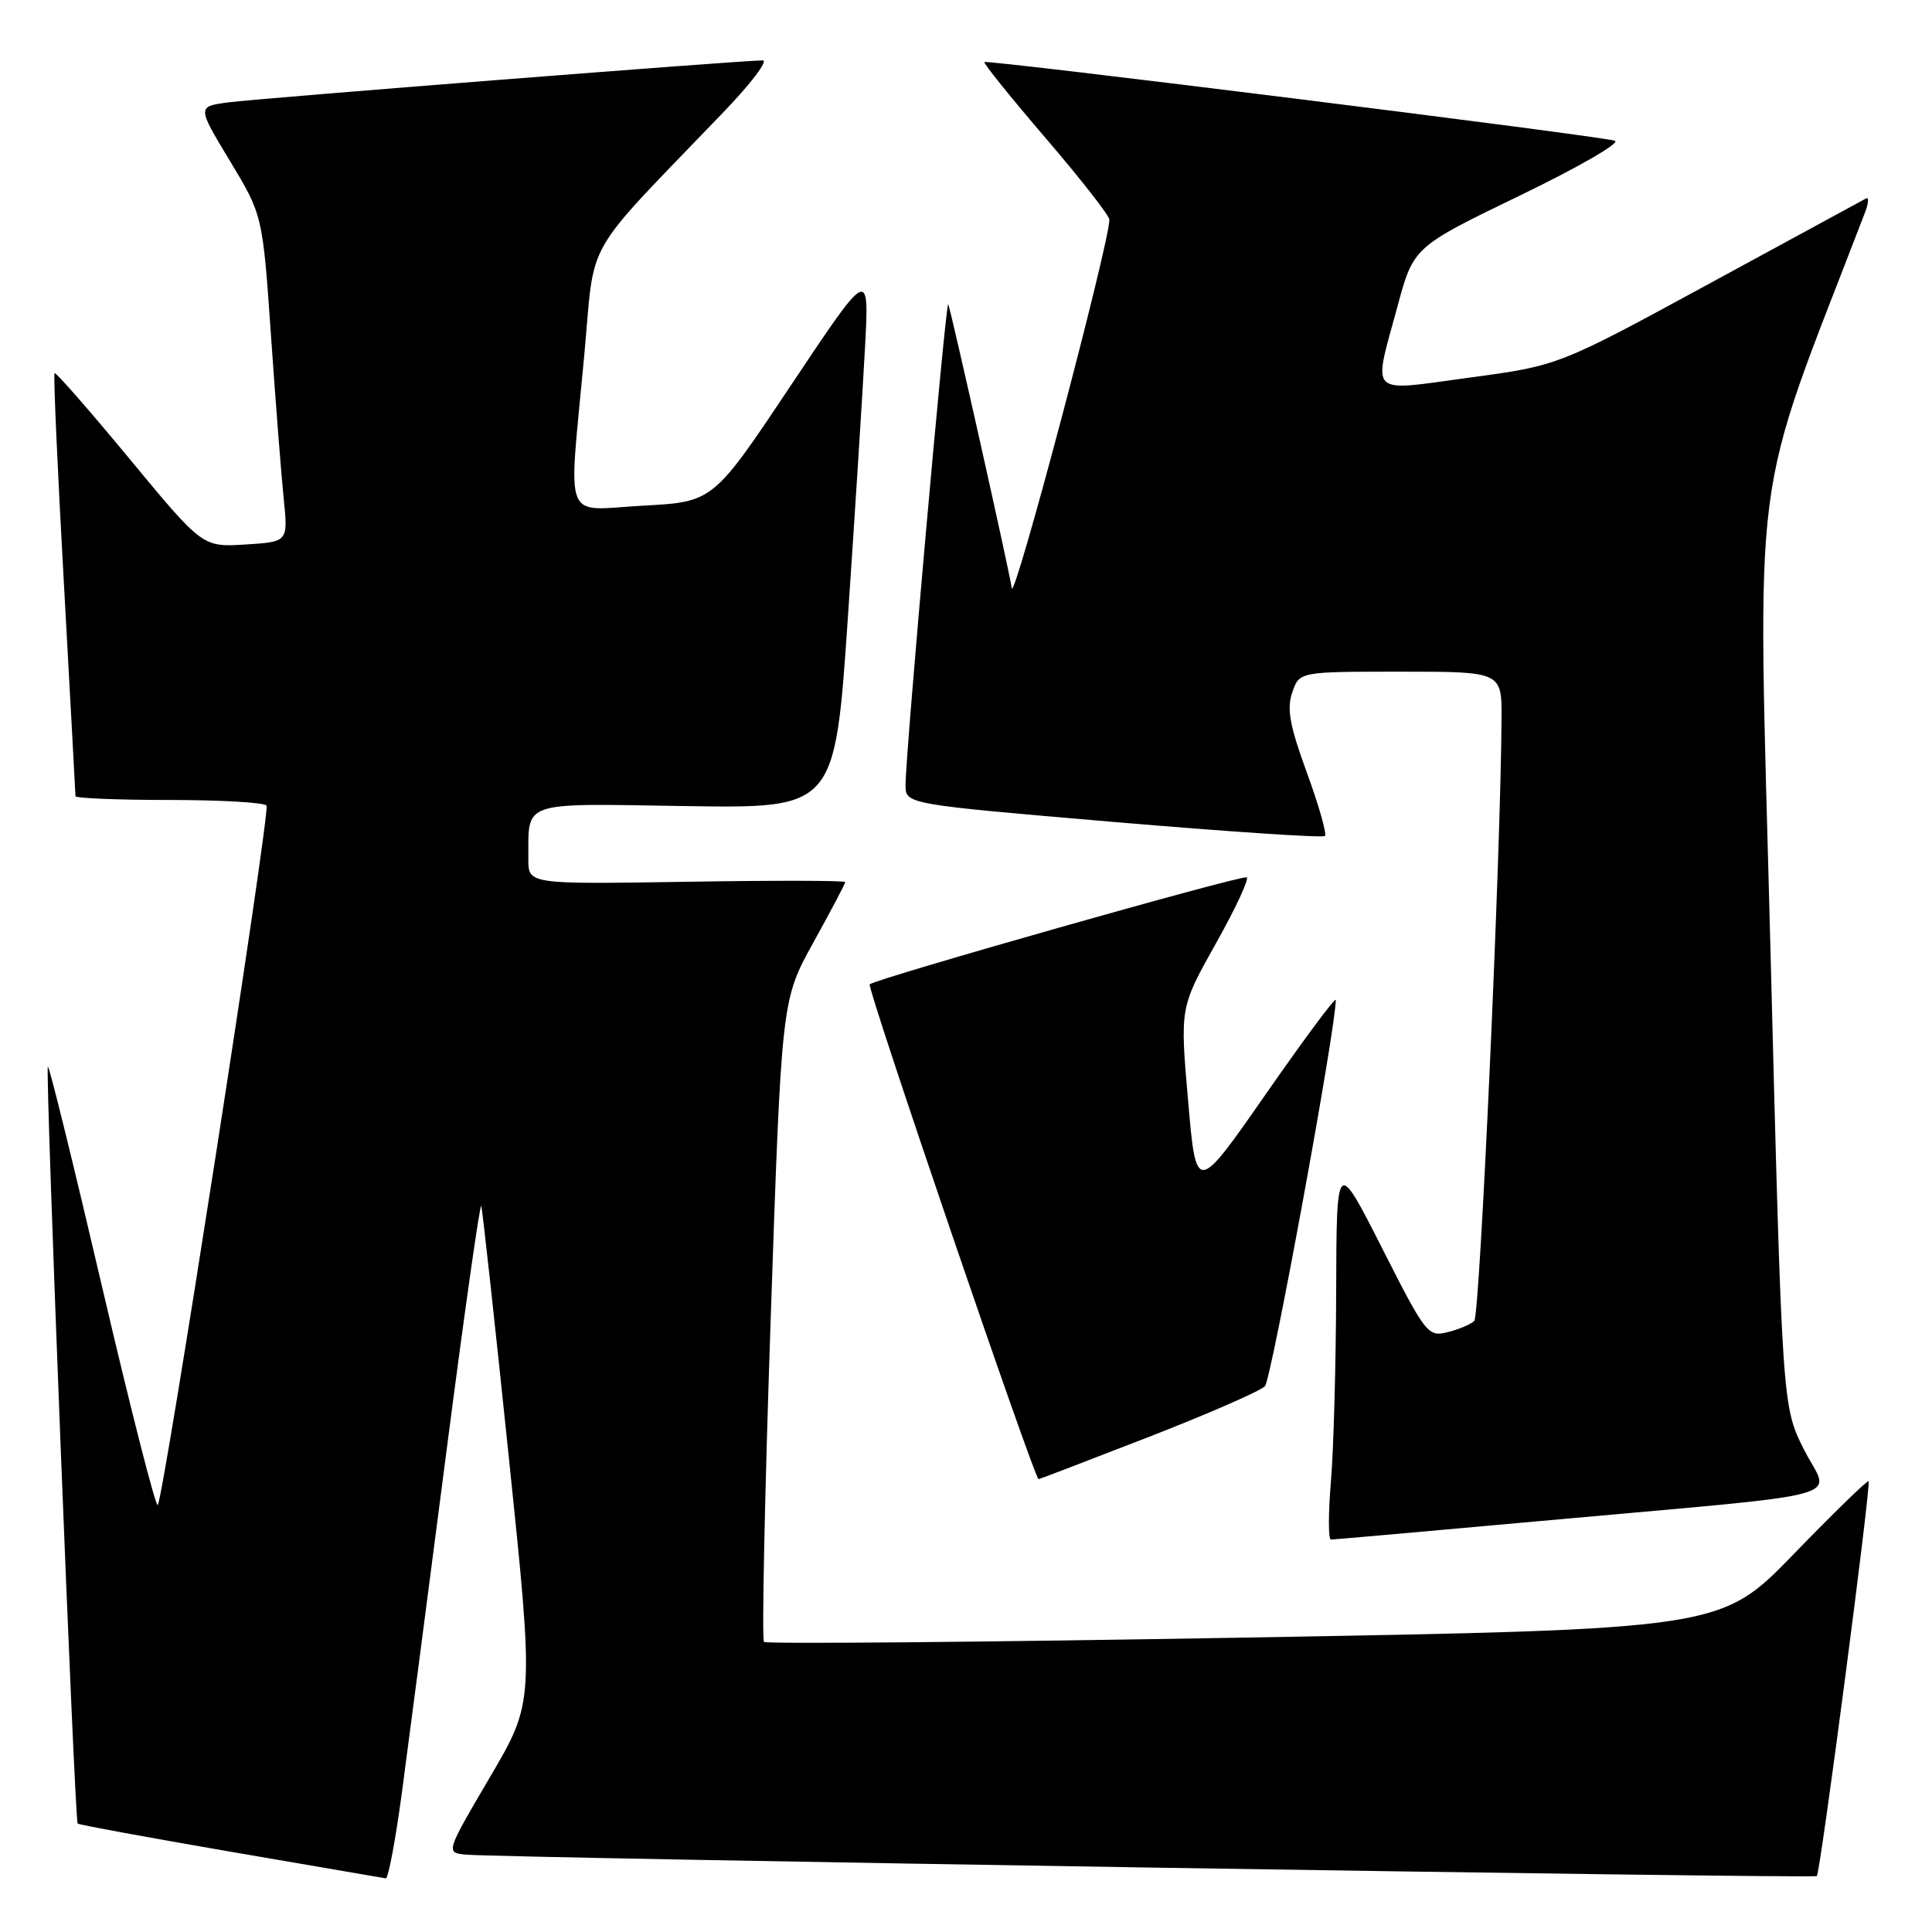 <?xml version="1.0" encoding="UTF-8" standalone="no"?>
<!DOCTYPE svg PUBLIC "-//W3C//DTD SVG 1.1//EN" "http://www.w3.org/Graphics/SVG/1.1/DTD/svg11.dtd" >
<svg xmlns="http://www.w3.org/2000/svg" xmlns:xlink="http://www.w3.org/1999/xlink" version="1.1" viewBox="0 0 256 256">
 <g >
 <path fill="currentColor"
d=" M 53.29 237.25 C 54.15 230.79 56.80 210.52 59.17 192.21 C 61.54 173.91 63.61 159.32 63.77 159.80 C 63.93 160.28 65.57 175.26 67.42 193.09 C 70.79 225.50 70.79 225.50 64.91 235.50 C 59.04 245.50 59.04 245.50 61.77 245.75 C 66.67 246.19 240.38 248.95 240.74 248.59 C 241.21 248.13 247.96 196.62 247.60 196.27 C 247.44 196.11 242.97 200.46 237.67 205.93 C 228.02 215.88 228.02 215.88 164.89 216.99 C 130.17 217.60 101.52 217.85 101.23 217.56 C 100.93 217.26 101.33 198.00 102.12 174.76 C 103.56 132.50 103.56 132.50 107.78 124.88 C 110.10 120.68 112.00 117.08 112.00 116.88 C 112.00 116.67 102.55 116.65 91.00 116.84 C 70.00 117.17 70.00 117.17 70.01 113.84 C 70.05 106.03 68.77 106.46 90.87 106.81 C 110.63 107.11 110.63 107.11 112.35 81.81 C 113.29 67.89 114.32 51.78 114.62 46.00 C 115.18 35.50 115.18 35.50 104.84 51.00 C 94.50 66.50 94.50 66.50 85.25 67.00 C 74.42 67.59 75.31 69.84 77.41 47.16 C 78.90 31.10 76.86 34.66 95.97 14.75 C 99.53 11.04 101.83 8.00 101.07 8.00 C 98.35 8.00 34.41 13.02 30.30 13.56 C 26.11 14.11 26.11 14.11 30.45 21.30 C 34.80 28.50 34.80 28.50 35.91 44.50 C 36.52 53.30 37.28 63.04 37.60 66.15 C 38.17 71.80 38.17 71.80 32.51 72.15 C 26.84 72.50 26.84 72.50 17.18 60.82 C 11.87 54.40 7.39 49.28 7.23 49.44 C 7.06 49.60 7.62 62.17 8.47 77.36 C 9.31 92.56 10.00 105.22 10.00 105.50 C 10.00 105.77 15.60 106.00 22.44 106.00 C 29.28 106.00 35.08 106.34 35.32 106.75 C 35.82 107.62 21.66 198.67 20.90 199.43 C 20.63 199.71 17.30 186.68 13.52 170.48 C 9.74 154.28 6.51 141.16 6.34 141.33 C 5.97 141.70 9.89 241.22 10.29 241.63 C 10.45 241.79 19.57 243.47 30.54 245.36 C 41.52 247.24 50.77 248.84 51.11 248.89 C 51.45 248.95 52.43 243.71 53.29 237.25 Z  M 204.25 201.53 C 246.73 197.68 242.45 198.84 239.05 192.10 C 236.15 186.35 236.15 186.35 234.59 125.62 C 232.89 59.28 231.75 68.17 247.11 28.19 C 247.60 26.92 247.66 26.07 247.25 26.30 C 246.84 26.53 237.50 31.60 226.50 37.58 C 206.51 48.45 206.51 48.45 194.75 50.03 C 181.11 51.88 181.91 52.66 185.15 40.69 C 187.29 32.73 187.29 32.73 201.37 25.92 C 209.12 22.18 214.79 18.90 213.98 18.65 C 211.91 17.99 130.79 7.88 130.44 8.22 C 130.28 8.38 133.95 12.93 138.58 18.33 C 143.21 23.73 147.00 28.58 147.00 29.11 C 147.00 32.26 134.31 80.15 134.06 77.92 C 133.88 76.26 125.89 40.56 125.64 40.31 C 125.31 39.98 119.96 100.22 119.99 104.03 C 120.00 106.56 120.00 106.56 147.54 108.91 C 162.68 110.20 175.29 111.04 175.56 110.77 C 175.83 110.50 174.76 106.73 173.17 102.39 C 170.90 96.18 170.48 93.91 171.23 91.75 C 172.17 89.00 172.17 89.00 185.58 89.00 C 199.00 89.00 199.00 89.00 198.96 95.25 C 198.87 113.02 196.09 174.31 195.35 175.03 C 194.88 175.48 193.29 176.16 191.81 176.52 C 189.21 177.17 188.90 176.77 183.11 165.34 C 177.10 153.50 177.10 153.50 177.05 171.10 C 177.02 180.78 176.71 192.14 176.35 196.35 C 176.00 200.56 176.00 204.00 176.35 204.00 C 176.71 204.00 189.27 202.89 204.25 201.53 Z  M 152.15 190.43 C 160.04 187.36 167.00 184.32 167.61 183.68 C 168.47 182.76 177.00 136.28 177.00 132.50 C 177.00 132.03 172.84 137.63 167.75 144.94 C 158.50 158.23 158.50 158.23 157.43 145.86 C 156.35 133.50 156.35 133.50 161.12 125.00 C 163.74 120.33 165.57 116.39 165.19 116.25 C 164.38 115.96 115.97 129.70 115.24 130.43 C 114.83 130.84 137.07 196.00 137.62 196.00 C 137.72 196.00 144.26 193.49 152.15 190.43 Z "/>
</g>
</svg>